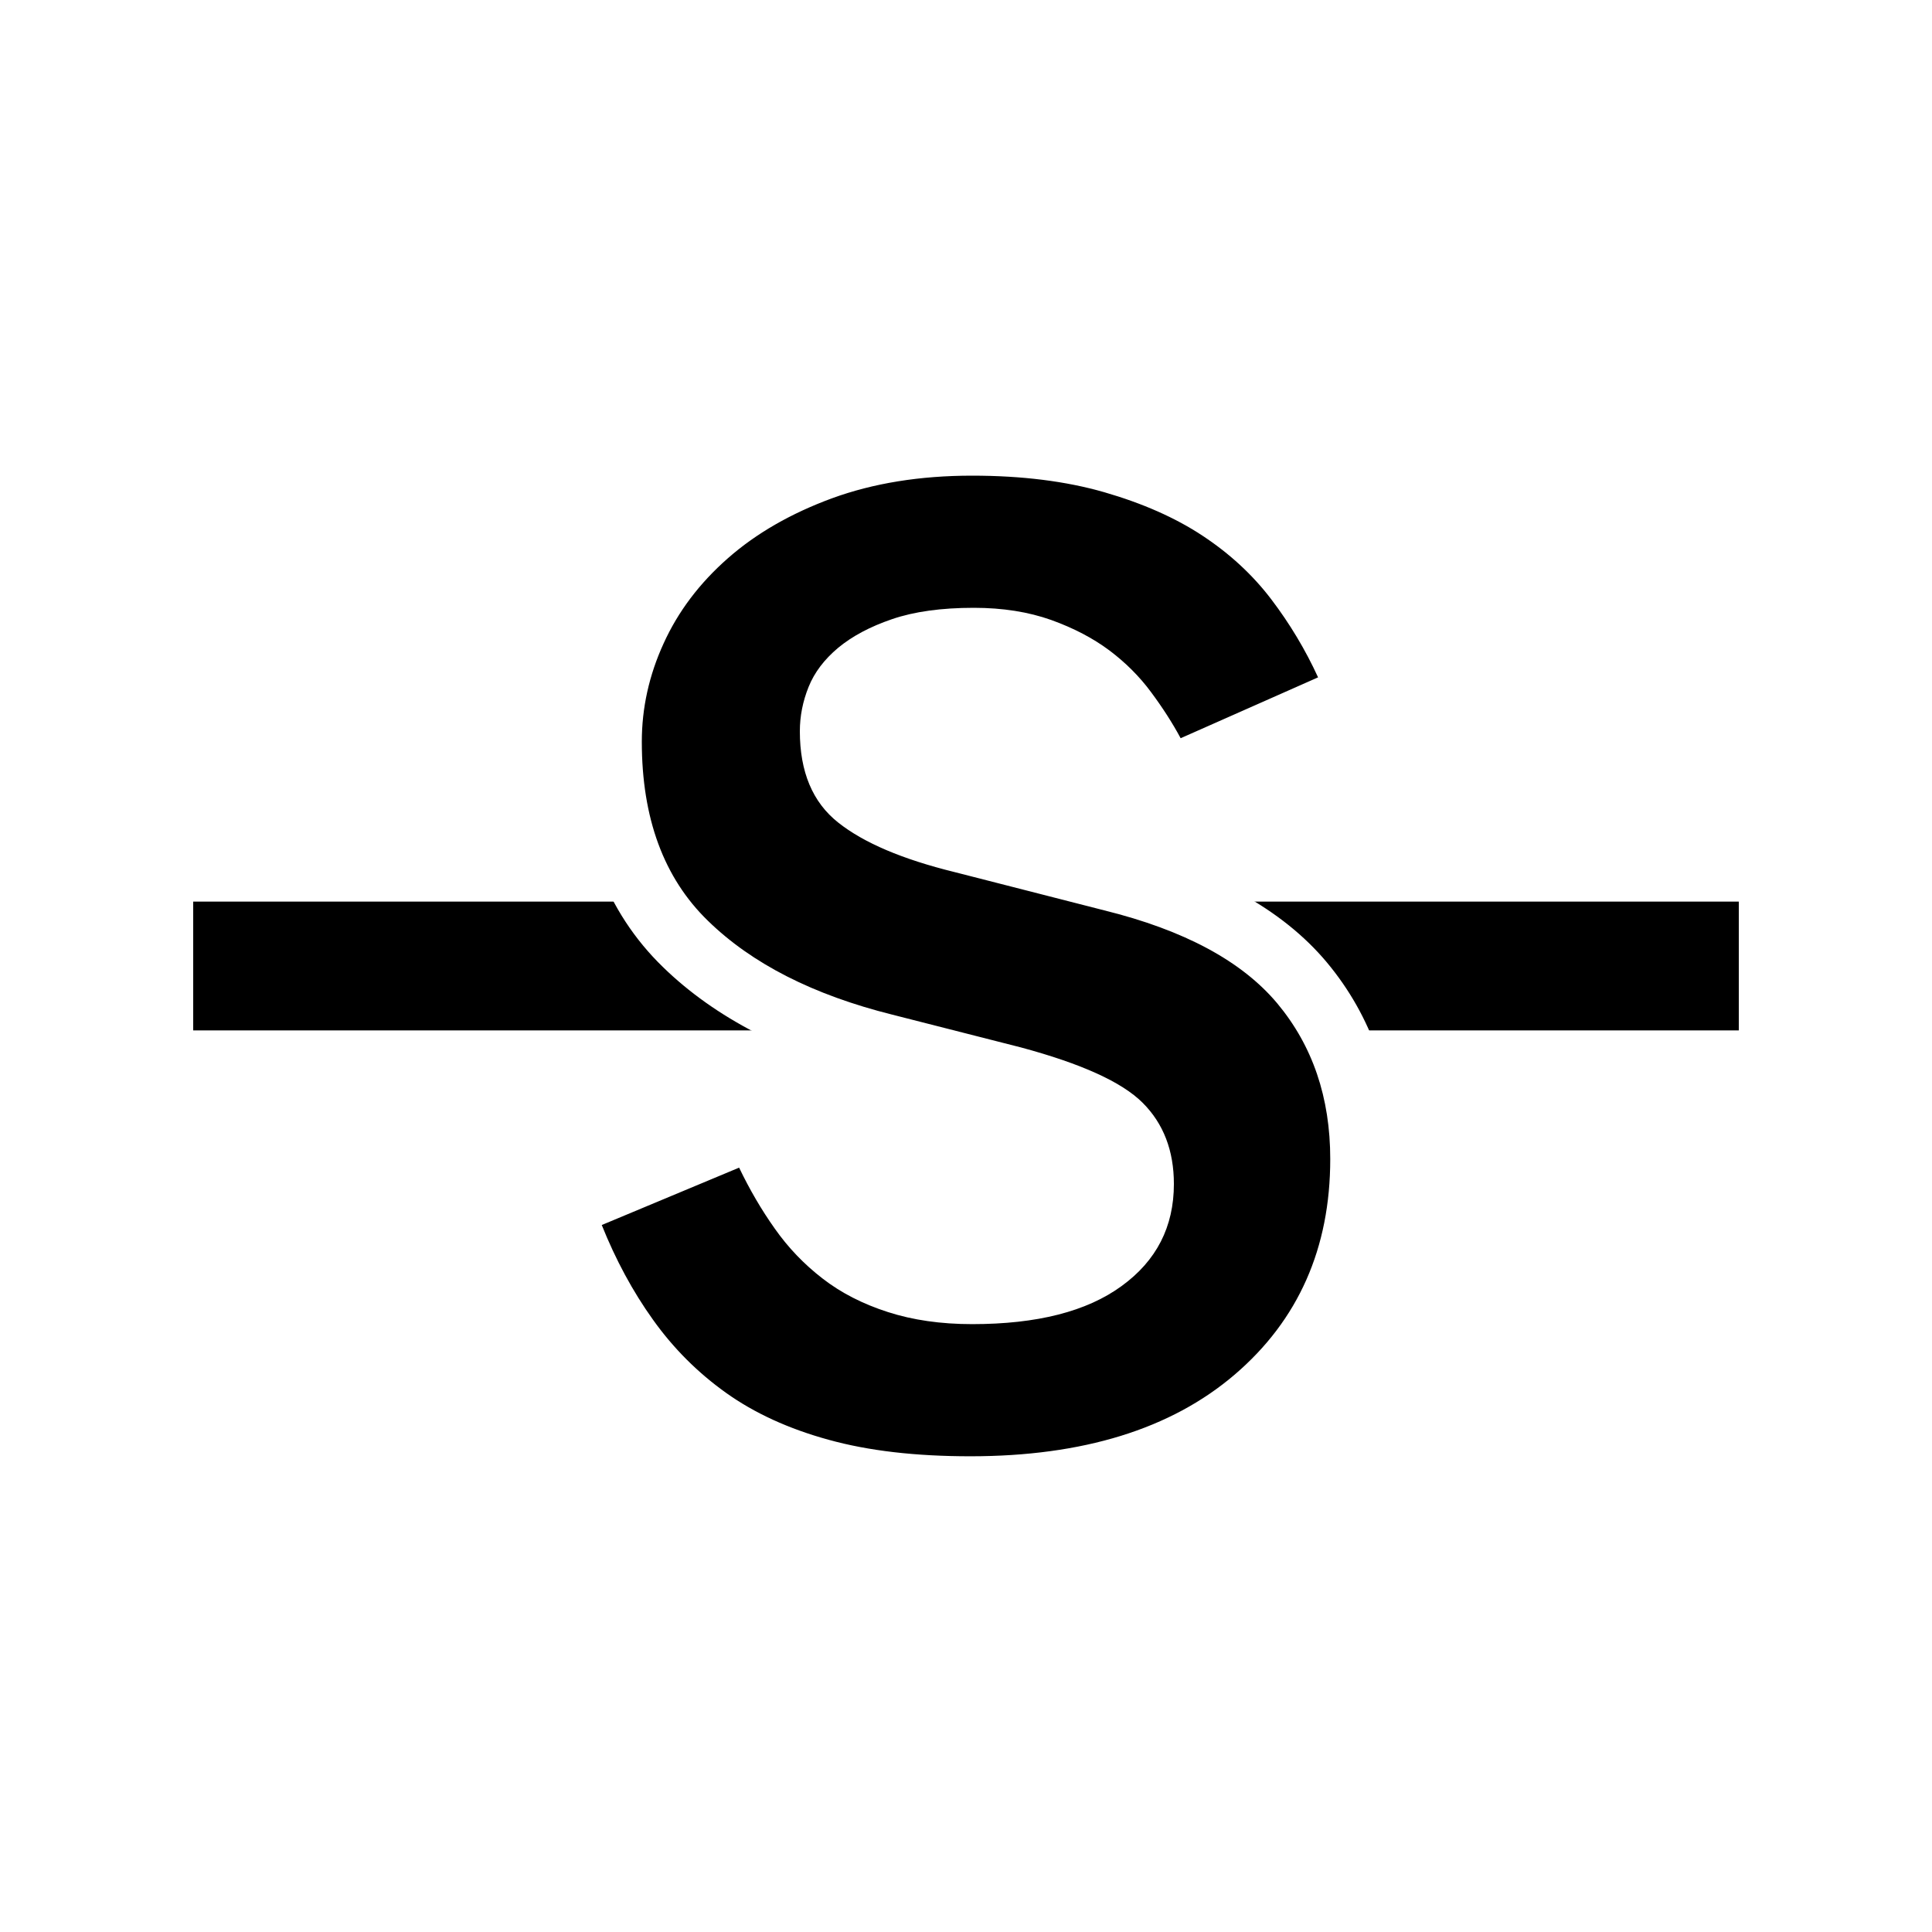 <?xml version="1.0" encoding="utf-8"?>
<!-- Generator: Adobe Illustrator 16.0.0, SVG Export Plug-In . SVG Version: 6.00 Build 0)  -->
<!DOCTYPE svg PUBLIC "-//W3C//DTD SVG 1.1//EN" "http://www.w3.org/Graphics/SVG/1.1/DTD/svg11.dtd">
<svg version="1.1" id="Layer_1" xmlns="http://www.w3.org/2000/svg" xmlns:xlink="http://www.w3.org/1999/xlink" x="0px" y="0px"
	 width="30px" height="30px" viewBox="0 0 30 30" enable-background="new 0 0 30 30" xml:space="preserve">
<g>
	<rect fill="#FFFFFF" width="30" height="30"/>
	<g>
		<rect x="3" y="14" width="24" height="2"/>
		<g>
			<g>
				<path d="M15.067,23.113c-0.904,0-1.667-0.09-2.333-0.274c-0.671-0.183-1.26-0.453-1.75-0.803
					c-0.485-0.347-0.906-0.768-1.251-1.252c-0.333-0.464-0.621-0.994-0.853-1.575l-0.183-0.457l3.026-1.264l0.205,0.429
					c0.152,0.316,0.324,0.61,0.511,0.874c0.179,0.254,0.394,0.479,0.64,0.669c0.237,0.184,0.527,0.331,0.86,0.439
					c0.335,0.108,0.725,0.163,1.156,0.163c0.895,0,1.576-0.167,2.026-0.495c0.413-0.301,0.605-0.675,0.605-1.181
					c0-0.384-0.11-0.681-0.339-0.907c-0.178-0.177-0.611-0.446-1.667-0.731l-1.992-0.507c-1.304-0.326-2.344-0.859-3.088-1.585
					c-0.781-0.759-1.177-1.814-1.177-3.138c0-0.593,0.129-1.176,0.383-1.733c0.252-0.556,0.63-1.059,1.124-1.492
					c0.485-0.426,1.083-0.771,1.778-1.025c0.695-0.253,1.484-0.381,2.346-0.381c0.816,0,1.553,0.093,2.19,0.276
					c0.641,0.186,1.2,0.434,1.661,0.738c0.47,0.31,0.869,0.68,1.189,1.1c0.311,0.408,0.574,0.848,0.786,1.31l0.212,0.46
					l-3.021,1.338l-0.219-0.409c-0.114-0.213-0.256-0.432-0.42-0.653c-0.151-0.205-0.33-0.383-0.547-0.547
					c-0.211-0.158-0.471-0.293-0.772-0.401c-0.298-0.106-0.646-0.16-1.033-0.16c-0.446,0-0.818,0.05-1.106,0.149
					c-0.283,0.097-0.511,0.216-0.679,0.356c-0.152,0.127-0.256,0.262-0.314,0.409c-0.067,0.167-0.1,0.332-0.1,0.504
					c0,0.474,0.133,0.809,0.405,1.025c0.336,0.268,0.88,0.495,1.617,0.675l2.327,0.595c1.336,0.33,2.329,0.871,2.945,1.607
					c0.624,0.748,0.94,1.669,0.94,2.739c0,1.532-0.559,2.786-1.659,3.728C18.419,22.646,16.929,23.113,15.067,23.113z"/>
				<path fill="#FFFFFF" d="M15.095,7.386c0.773,0,1.458,0.086,2.052,0.257c0.594,0.172,1.103,0.396,1.525,0.675
					c0.423,0.279,0.778,0.607,1.066,0.985c0.288,0.379,0.531,0.783,0.729,1.215l-2.134,0.945c-0.125-0.233-0.279-0.473-0.459-0.715
					c-0.18-0.244-0.396-0.459-0.647-0.648c-0.253-0.189-0.554-0.347-0.904-0.473c-0.352-0.125-0.752-0.189-1.202-0.189
					c-0.504,0-0.927,0.059-1.269,0.176c-0.343,0.117-0.621,0.266-0.837,0.445c-0.216,0.181-0.369,0.383-0.459,0.607
					c-0.091,0.226-0.136,0.455-0.136,0.689c0,0.63,0.198,1.103,0.595,1.417c0.396,0.315,0.999,0.571,1.809,0.77l2.322,0.594
					c1.242,0.307,2.137,0.788,2.687,1.444c0.549,0.658,0.823,1.462,0.823,2.417c0,1.385-0.495,2.502-1.484,3.348
					c-0.99,0.846-2.358,1.268-4.104,1.268c-0.847,0-1.579-0.084-2.2-0.256c-0.621-0.17-1.152-0.414-1.594-0.729
					c-0.44-0.314-0.819-0.693-1.134-1.135c-0.315-0.439-0.58-0.932-0.796-1.471l2.133-0.891c0.162,0.338,0.346,0.654,0.554,0.947
					c0.206,0.293,0.454,0.553,0.742,0.775c0.287,0.223,0.625,0.395,1.013,0.52c0.387,0.125,0.823,0.188,1.31,0.188
					c1.008,0,1.781-0.197,2.321-0.592c0.541-0.393,0.811-0.92,0.811-1.584c0-0.518-0.162-0.939-0.486-1.262s-0.954-0.607-1.89-0.859
					l-1.998-0.509c-1.225-0.306-2.179-0.791-2.862-1.458c-0.685-0.665-1.026-1.593-1.026-2.78c0-0.522,0.112-1.031,0.338-1.525
					c0.225-0.496,0.558-0.937,0.999-1.324c0.44-0.387,0.98-0.697,1.62-0.932C13.56,7.504,14.284,7.386,15.095,7.386 M15.095,6.386
					c-0.92,0-1.767,0.138-2.516,0.411c-0.755,0.277-1.407,0.653-1.938,1.12c-0.548,0.481-0.968,1.041-1.25,1.663
					c-0.283,0.62-0.427,1.272-0.427,1.938c0,1.464,0.447,2.641,1.33,3.498c0.807,0.787,1.923,1.363,3.317,1.711l1.993,0.508
					c1.054,0.284,1.362,0.531,1.432,0.6c0.089,0.089,0.191,0.231,0.191,0.553c0,0.345-0.115,0.569-0.397,0.774
					c-0.36,0.264-0.959,0.401-1.734,0.401c-0.379,0-0.717-0.047-1.002-0.139c-0.279-0.091-0.517-0.211-0.708-0.358
					c-0.208-0.161-0.388-0.35-0.537-0.561c-0.173-0.244-0.33-0.513-0.47-0.805l-0.411-0.856l-0.876,0.366l-2.133,0.891l-0.909,0.38
					l0.366,0.915c0.247,0.617,0.554,1.184,0.912,1.682c0.375,0.527,0.835,0.987,1.365,1.365c0.539,0.385,1.182,0.68,1.911,0.88
					c0.707,0.195,1.514,0.291,2.464,0.291c1.983,0,3.583-0.507,4.754-1.507c1.218-1.041,1.835-2.424,1.835-4.108
					c0-1.19-0.355-2.219-1.056-3.058c-0.688-0.821-1.769-1.417-3.215-1.774l-2.314-0.592c-0.839-0.206-1.241-0.43-1.433-0.583
					c-0.061-0.049-0.218-0.173-0.218-0.635c0-0.107,0.021-0.21,0.063-0.316c0.028-0.07,0.086-0.141,0.173-0.214
					c0.119-0.099,0.294-0.189,0.519-0.266c0.236-0.081,0.554-0.122,0.945-0.122c0.33,0,0.622,0.044,0.867,0.132
					c0.252,0.09,0.468,0.202,0.64,0.331c0.176,0.132,0.321,0.277,0.441,0.441c0.155,0.209,0.283,0.408,0.383,0.594l0.438,0.818
					l0.849-0.376l2.134-0.945l0.927-0.41l-0.423-0.921c-0.228-0.494-0.511-0.966-0.843-1.403c-0.355-0.466-0.796-0.874-1.312-1.214
					c-0.505-0.333-1.109-0.602-1.798-0.801C16.741,6.486,15.958,6.386,15.095,6.386L15.095,6.386z"/>
			</g>
		</g>
	</g>
</g>
</svg>
